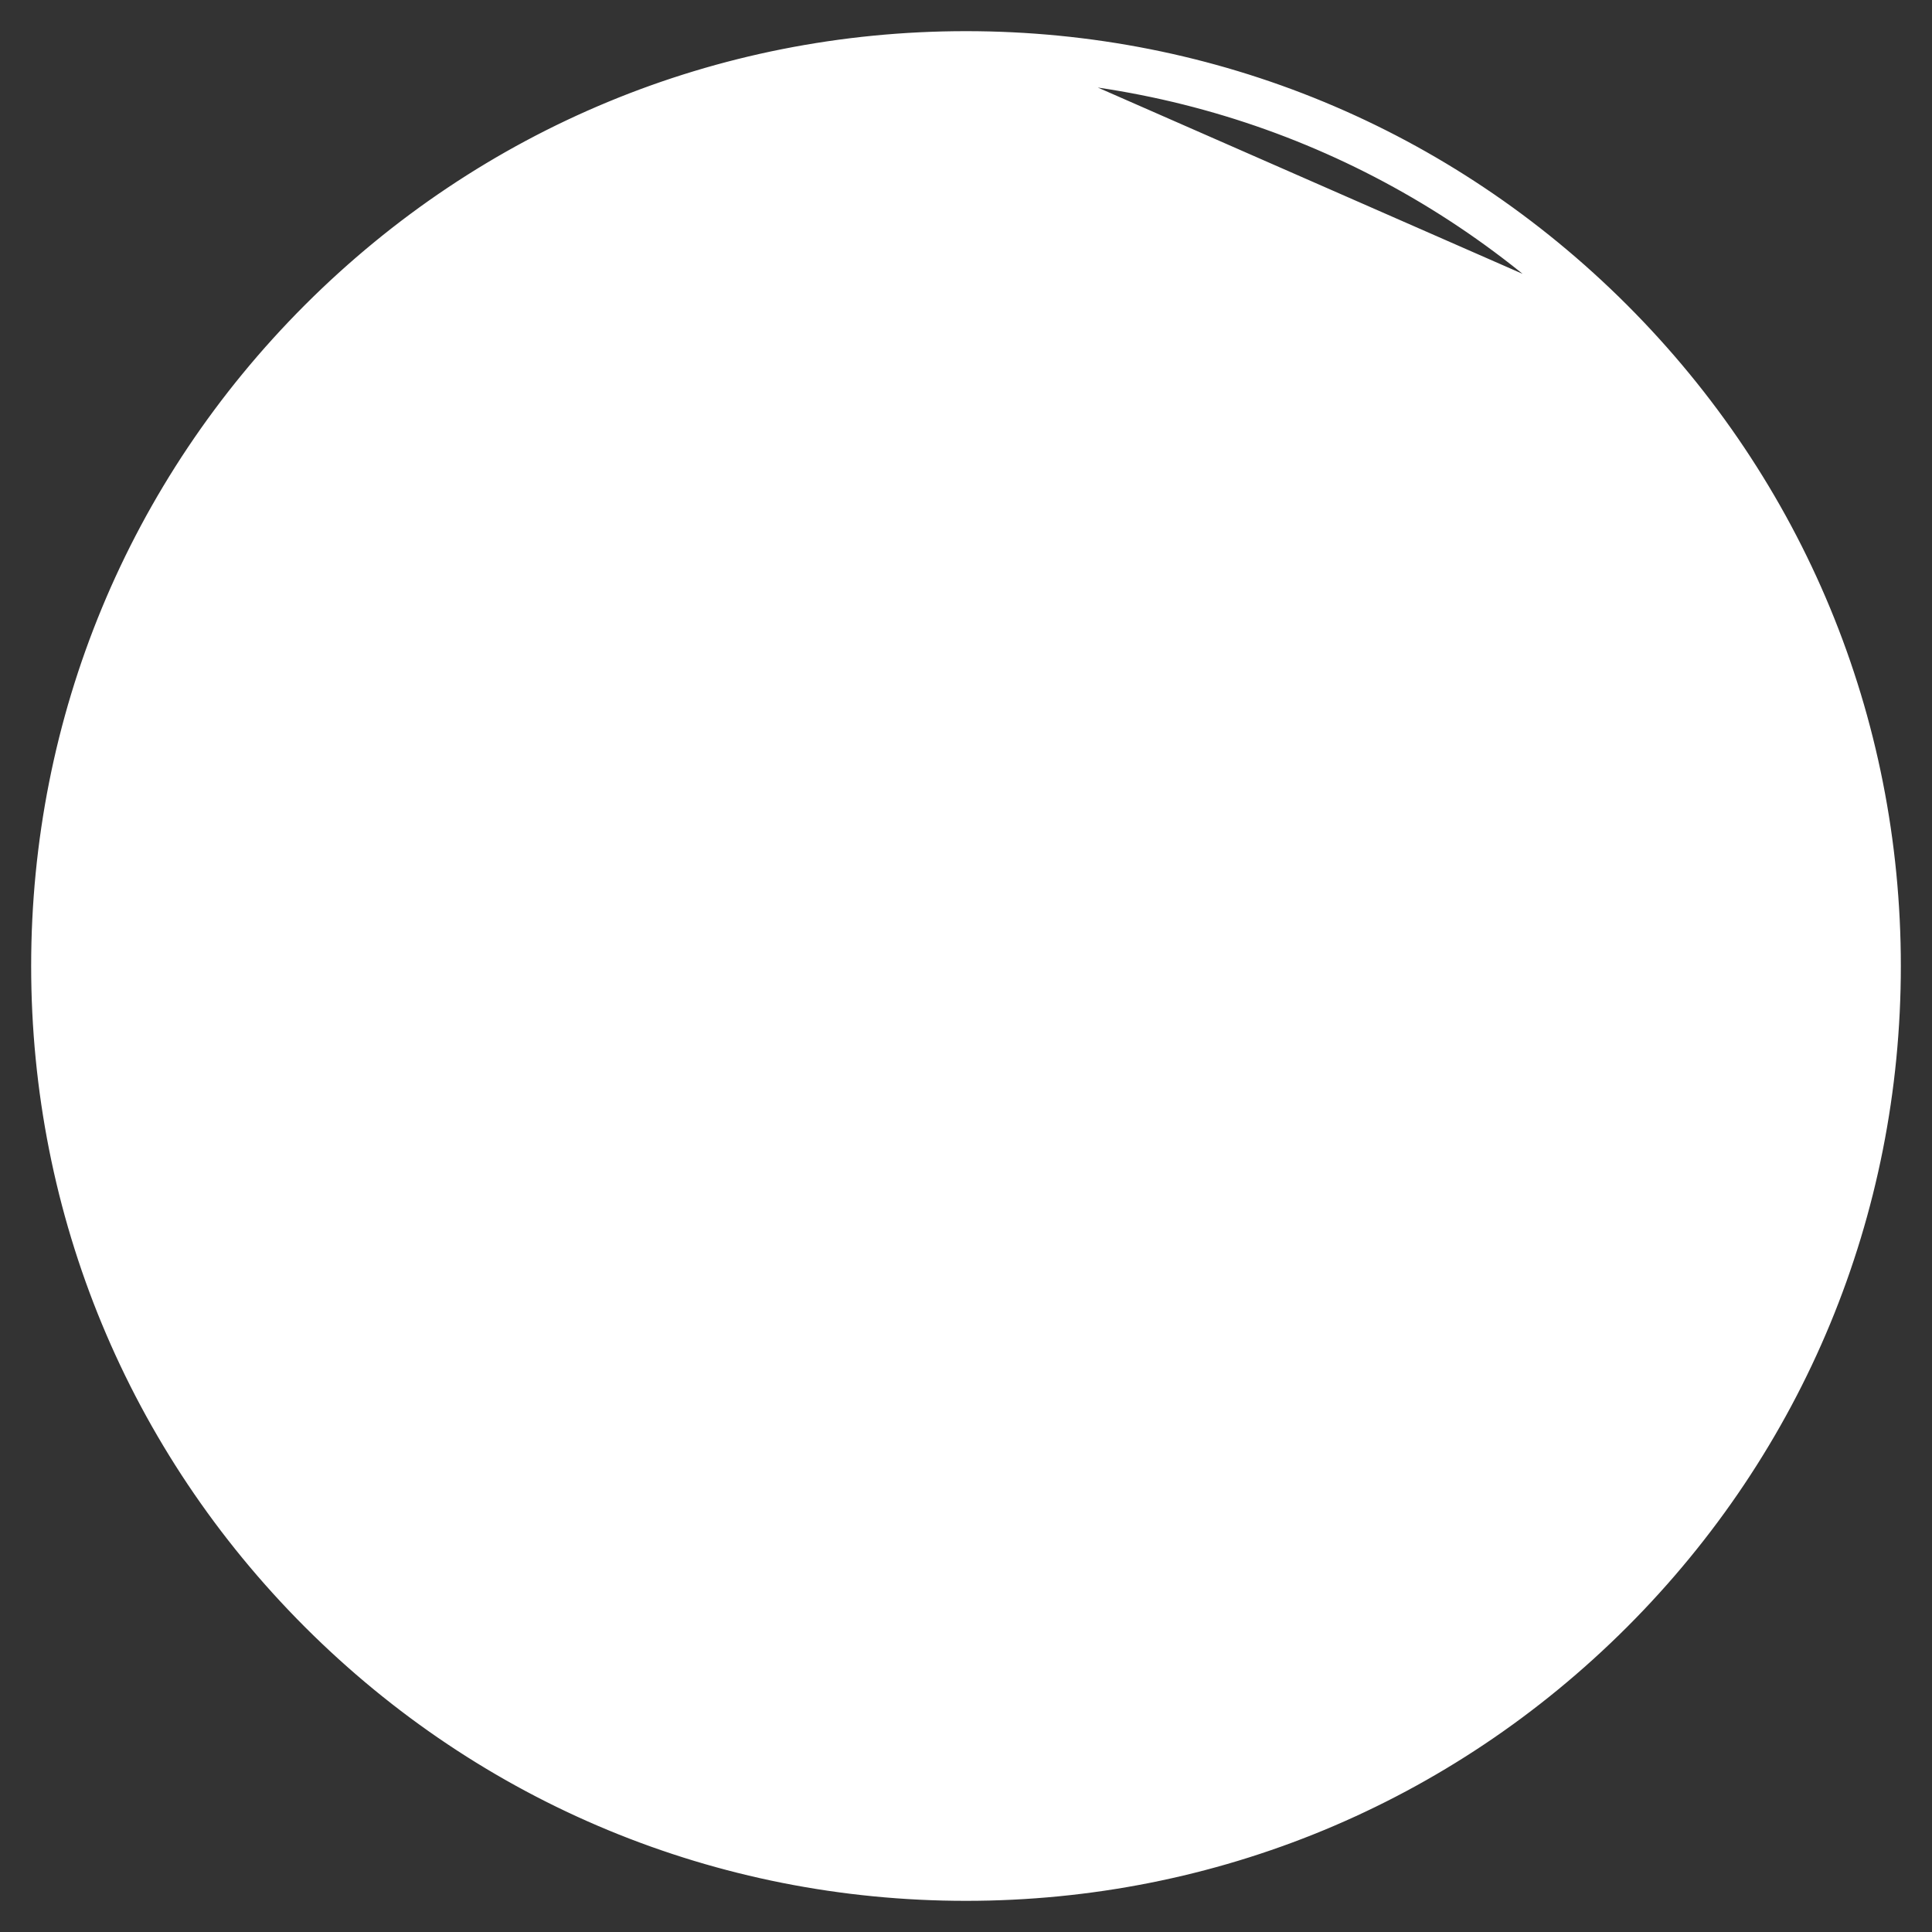 <svg width="31" height="31" viewBox="0 0 31 31" fill="none" xmlns="http://www.w3.org/2000/svg">
<rect x="0" y="0" width="31" height="31" fill="#333333" stroke="none"/>
<path d="M15.5 0.75C19.439 0.75 23.144 2.285 25.93 5.07C28.715 7.856 30.25 11.561 30.25 15.5C30.25 19.439 28.715 23.144 25.93 25.93C23.144 28.715 19.439 30.25 15.5 30.25C11.561 30.25 7.856 28.715 5.07 25.93C2.285 23.144 0.75 19.439 0.75 15.5C0.75 11.561 2.285 7.856 5.07 5.07C5.07 5.07 5.07 5.07 5.07 5.07M15.5 0.75L25.753 5.247C23.014 2.508 19.373 1 15.5 1C11.627 1 7.986 2.508 5.247 5.247L5.07 5.07M15.5 0.75C11.561 0.75 7.856 2.285 5.07 5.07M15.5 0.75L5.07 5.07M15.5 28.834C8.148 28.834 2.166 22.852 2.166 15.5C2.166 8.148 8.148 2.166 15.5 2.166C22.852 2.166 28.834 8.148 28.834 15.5C28.834 22.852 22.852 28.834 15.5 28.834Z" fill="white" stroke="white" stroke-width="0.5"/>
<path d="M23.339 20.452H23.339V20.702C23.339 22.156 22.156 23.339 20.702 23.339H10.298C8.844 23.339 7.66 22.156 7.66 20.702V10.298C7.66 8.844 8.844 7.66 10.298 7.66H20.702C22.156 7.66 23.339 8.844 23.339 10.298V20.452ZM20.702 6.245H10.298C8.063 6.245 6.245 8.063 6.245 10.298V20.702C6.245 22.937 8.063 24.755 10.298 24.755H20.702C22.937 24.755 24.755 22.937 24.755 20.702V10.298C24.755 8.063 22.937 6.245 20.702 6.245Z" fill="white" stroke="white" stroke-width="0.5"/>
<path d="M18.255 18.634C18.255 18.634 18.255 18.634 18.255 18.634C18.576 18.955 18.513 19.489 18.129 19.729C17.292 20.252 16.289 20.533 15.219 20.474C15.219 20.474 15.219 20.474 15.219 20.474L15.233 20.224L18.255 18.634ZM18.255 18.634L18.249 18.628L18.255 18.634ZM20.474 15.215C20.331 12.678 18.268 10.638 15.729 10.524L15.718 10.774L18.249 18.628C18.013 18.392 17.651 18.36 17.375 18.531L17.375 18.531C16.82 18.876 16.164 19.073 15.462 19.066C13.48 19.045 11.88 17.38 11.936 15.398L11.936 15.398C11.992 13.404 13.694 11.814 15.729 11.941C17.482 12.051 18.909 13.45 19.054 15.2C19.112 15.914 18.959 16.587 18.651 17.166L18.651 17.167C18.507 17.438 18.549 17.776 18.772 17.998L18.772 17.998L18.772 17.998L18.772 17.998L18.772 17.998L18.772 17.998L18.772 17.998L18.772 17.998L18.772 17.998L18.772 17.998L18.772 17.998L18.772 17.998L18.772 17.998L18.772 17.999L18.772 17.999L18.772 17.999L18.772 17.999L18.772 17.999L18.772 17.999L18.772 17.999L18.772 17.999L18.772 17.999L18.772 17.999L18.772 17.999L18.772 17.999L18.772 17.999L18.772 17.999L18.772 17.999L18.772 17.999L18.772 17.999L18.772 17.999L18.772 17.999L18.772 17.999L18.772 17.999L18.772 17.999L18.772 17.999L18.772 17.999L18.772 17.999L18.772 17.999L18.772 17.999L18.772 17.999L18.772 17.999L18.772 17.999L18.772 17.999L18.772 17.999L18.772 17.999L18.772 17.999L18.773 17.999L18.773 17.999L18.773 17.999L18.773 17.999L18.773 17.999L18.773 17.999L18.773 17.999L18.773 17.999L18.773 17.999L18.773 17.999L18.773 17.999L18.773 17.999L18.773 17.999L18.773 17.999L18.773 17.999L18.773 17.999L18.773 17.999L18.773 17.999L18.773 17.999L18.773 17.999L18.773 17.999L18.773 17.999L18.773 17.999L18.773 17.999L18.773 17.999L18.773 17.999L18.773 17.999L18.773 17.999L18.773 17.999L18.773 17.999L18.773 17.999L18.773 18L18.773 18L18.773 18L18.773 18L18.773 18L18.773 18L18.773 18L18.773 18L18.773 18L18.773 18L18.773 18L18.773 18L18.773 18L18.773 18L18.773 18L18.773 18L18.773 18L18.773 18L18.773 18L18.773 18L18.773 18L18.773 18L18.773 18L18.773 18L18.773 18L18.773 18L18.773 18L18.773 18L18.773 18L18.773 18L18.773 18L18.773 18L18.773 18L18.773 18L18.773 18L18.773 18L18.773 18L18.773 18L18.773 18L18.773 18L18.773 18L18.773 18L18.773 18L18.773 18L18.773 18L18.773 18L18.773 18L18.773 18L18.773 18L18.774 18L18.774 18L18.774 18L18.774 18L18.774 18L18.774 18L18.774 18L18.774 18L18.774 18L18.774 18L18.774 18L18.774 18L18.774 18L18.774 18L18.774 18L18.774 18L18.774 18L18.774 18L18.774 18L18.774 18L18.774 18L18.774 18L18.774 18L18.774 18L18.774 18L18.774 18L18.774 18L18.774 18L18.774 18L18.774 18L18.774 18L18.774 18L18.774 18.001L18.774 18.001L18.774 18.001L18.774 18.001L18.774 18.001L18.774 18.001L18.774 18.001L18.774 18.001L18.774 18.001L18.774 18.001L18.774 18.001L18.774 18.001L18.774 18.001L18.774 18.001L18.774 18.001L18.774 18.001L18.774 18.001L18.774 18.001L18.774 18.001L18.774 18.001L18.774 18.001L18.774 18.001L18.774 18.001L18.774 18.001L18.774 18.001L18.774 18.001L18.774 18.001L18.774 18.001L18.774 18.001L18.774 18.001L18.774 18.001L18.774 18.001L18.774 18.001L18.774 18.001L18.774 18.001L18.774 18.001L18.774 18.001L18.774 18.001L18.774 18.001L18.774 18.001L18.774 18.001L18.775 18.001L18.775 18.001L18.775 18.001L18.775 18.001L18.775 18.001L18.775 18.001L18.775 18.001L18.775 18.001L18.775 18.001L18.775 18.001L18.775 18.001L18.775 18.001L18.775 18.001L18.775 18.001L18.775 18.001L18.775 18.001L18.775 18.001L18.775 18.001L18.775 18.001L18.775 18.001L18.775 18.001L18.775 18.001L18.775 18.001L18.775 18.001L18.775 18.002L18.775 18.002L18.775 18.002L18.775 18.002L18.775 18.002L18.775 18.002L18.775 18.002L18.775 18.002L18.775 18.002L18.775 18.002L18.775 18.002L18.775 18.002L18.775 18.002L18.775 18.002L18.775 18.002L18.775 18.002L18.775 18.002L18.775 18.002L18.775 18.002L18.775 18.002L18.775 18.002L18.775 18.002L18.775 18.002L18.775 18.002L18.775 18.002L18.775 18.002L18.775 18.002L18.775 18.002L18.775 18.002L18.775 18.002L18.775 18.002L18.775 18.002L18.775 18.002L18.775 18.002L18.775 18.002L18.775 18.002L18.775 18.002L18.775 18.002L18.775 18.002L18.775 18.002L18.775 18.002L18.776 18.002L18.776 18.002L18.776 18.002L18.776 18.002L18.776 18.002L18.776 18.002L18.776 18.002L18.776 18.002L18.776 18.002L18.776 18.002L18.776 18.002L18.776 18.002L18.776 18.002L18.776 18.002L18.776 18.002L18.776 18.002L18.776 18.002L18.776 18.002L18.776 18.002L18.776 18.002L18.776 18.002L18.776 18.002L18.776 18.002L18.776 18.002L18.776 18.002L18.776 18.002L18.776 18.002L18.776 18.002L18.776 18.002L18.776 18.002L18.776 18.002L18.776 18.002L18.776 18.003L18.776 18.003L18.776 18.003L18.776 18.003L18.776 18.003L18.776 18.003L18.776 18.003L18.776 18.003L18.776 18.003L18.776 18.003L18.776 18.003L18.776 18.003L18.776 18.003L18.776 18.003L18.776 18.003L18.776 18.003L18.776 18.003L18.776 18.003L18.776 18.003L18.776 18.003L18.776 18.003L18.776 18.003L18.776 18.003L18.776 18.003L18.776 18.003L18.776 18.003L18.776 18.003L18.776 18.003L18.776 18.003L18.776 18.003L18.776 18.003L18.776 18.003L18.776 18.003L18.776 18.003L18.776 18.003L18.776 18.003L18.776 18.003L18.776 18.003L18.776 18.003L18.776 18.003L18.776 18.003L18.776 18.003L18.776 18.003L18.776 18.003L18.776 18.003L18.776 18.003L18.776 18.003L18.776 18.003L18.777 18.003L18.777 18.003L18.777 18.003L18.777 18.003L18.777 18.003L18.777 18.003L18.777 18.003L18.777 18.003L18.777 18.003L18.777 18.003L18.777 18.003L18.777 18.003L18.777 18.003L18.777 18.003L18.777 18.003L18.777 18.003L18.777 18.003L18.777 18.003L18.777 18.003L18.777 18.003L18.777 18.003L18.777 18.003L18.777 18.003L18.777 18.003L18.777 18.003L18.777 18.003L18.777 18.003L18.777 18.003L18.777 18.003L18.777 18.003L18.777 18.003L18.777 18.003L18.777 18.004L18.777 18.004L18.777 18.004L18.777 18.004L18.777 18.004L18.777 18.004L18.777 18.004L18.777 18.004L18.777 18.004L18.777 18.004L18.777 18.004L18.777 18.004L18.777 18.004L18.777 18.004L18.777 18.004L18.777 18.004L18.777 18.004L18.777 18.004L18.777 18.004L18.777 18.004L18.777 18.004L18.777 18.004L18.777 18.004L18.777 18.004L18.777 18.004L18.777 18.004L18.777 18.004L18.777 18.004L18.777 18.004L18.777 18.004L18.777 18.004L18.777 18.004L18.777 18.004L18.777 18.004L18.777 18.004L18.777 18.004L18.777 18.004L18.777 18.004L18.777 18.004L18.777 18.004L18.777 18.004L18.778 18.004L18.778 18.004L18.778 18.004L18.778 18.004L18.778 18.004L18.778 18.004L18.778 18.004L18.778 18.004L18.778 18.004L18.778 18.004L18.778 18.004L18.778 18.004L18.778 18.004L18.778 18.004L18.778 18.004L18.778 18.004L18.778 18.004L18.778 18.004L18.778 18.004L18.778 18.004L18.778 18.004L18.778 18.004L18.778 18.004L18.778 18.004L18.778 18.005L18.778 18.005L18.778 18.005L18.778 18.005L18.778 18.005L18.778 18.005L18.778 18.005L18.778 18.005L18.778 18.005L18.778 18.005L18.778 18.005L18.778 18.005L18.778 18.005L18.778 18.005L18.778 18.005L18.778 18.005L18.778 18.005L18.778 18.005L18.778 18.005L18.778 18.005L18.778 18.005L18.778 18.005L18.778 18.005L18.778 18.005L18.778 18.005L18.778 18.005L18.778 18.005L18.778 18.005L18.778 18.005L18.778 18.005L18.778 18.005L18.778 18.005L18.778 18.005L18.778 18.005L18.778 18.005L18.778 18.005L18.778 18.005L18.778 18.005L18.778 18.005L18.778 18.005L18.778 18.005L18.778 18.005L18.779 18.005L18.779 18.005L18.779 18.005L18.779 18.005L18.779 18.005L18.779 18.005L18.779 18.005L18.779 18.005L18.779 18.005L18.779 18.005L18.779 18.005L18.779 18.005L18.779 18.005L18.779 18.005L18.779 18.005L18.779 18.005L18.779 18.005L18.779 18.005L18.779 18.005L18.779 18.005L18.779 18.005L18.779 18.005L18.779 18.005L18.779 18.005L18.779 18.005L18.779 18.005L18.779 18.005L18.779 18.005L18.779 18.005C19.109 18.335 19.67 18.261 19.894 17.844L19.894 17.844C20.31 17.067 20.527 16.168 20.474 15.215ZM20.474 15.215L20.224 15.229L20.474 15.215C20.474 15.215 20.474 15.215 20.474 15.215Z" fill="white" stroke="white" stroke-width="0.5"/>
<path d="M20.384 11.476C21.197 11.476 21.855 10.818 21.855 10.005C21.855 9.193 21.197 8.534 20.384 8.534C19.572 8.534 18.913 9.193 18.913 10.005C18.913 10.818 19.572 11.476 20.384 11.476Z" fill="white" stroke="white" stroke-width="0.5"/>
</svg>
